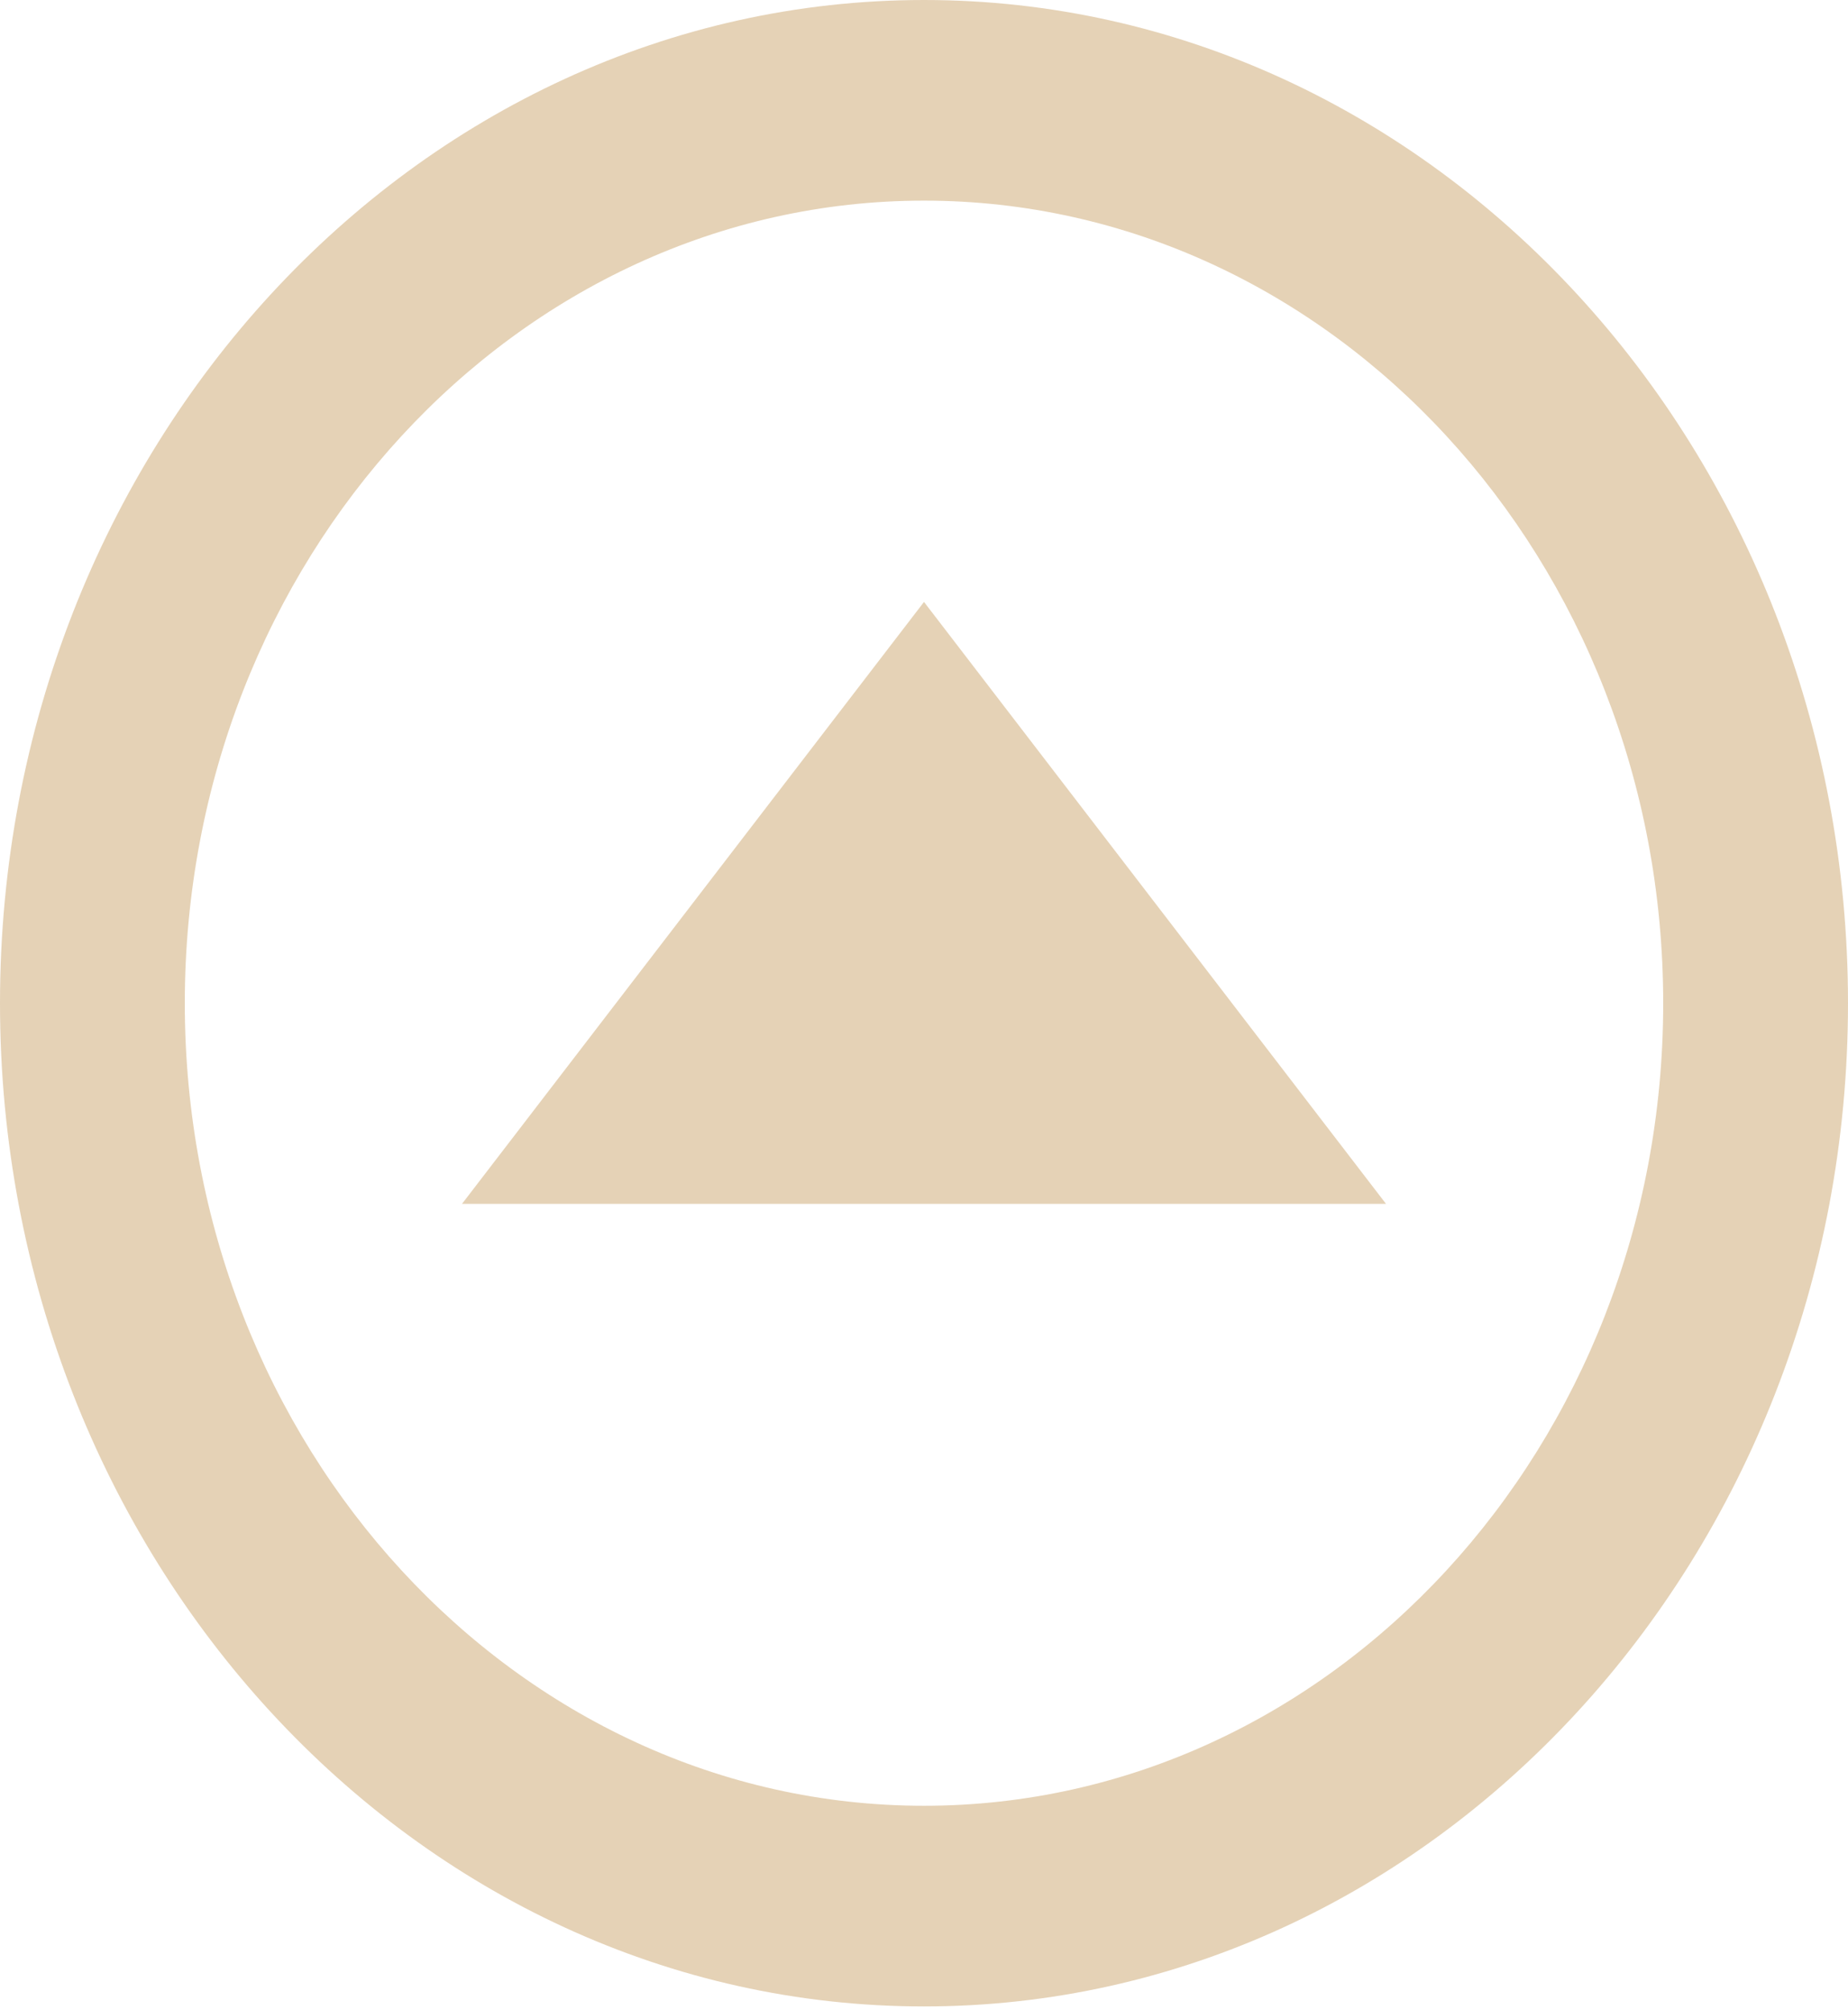 <svg width="57" height="62" viewBox="0 0 57 62" fill="none" xmlns="http://www.w3.org/2000/svg">
<path opacity="0.4" d="M28.5 0C44.215 0 57 13.88 57 30.941C57 48.002 44.215 61.883 28.5 61.883C12.785 61.883 0 48.002 0 30.941C7.81406e-05 13.88 12.785 0 28.5 0ZM28.5 6.188C15.929 6.188 5.7 17.293 5.7 30.941C5.7 44.59 15.929 55.694 28.5 55.694C41.071 55.694 51.3 44.59 51.3 30.941C51.3 17.293 41.071 6.188 28.5 6.188ZM42.75 37.13H14.25L28.5 18.565L42.75 37.13Z" fill="#BF9049"/>
</svg>
